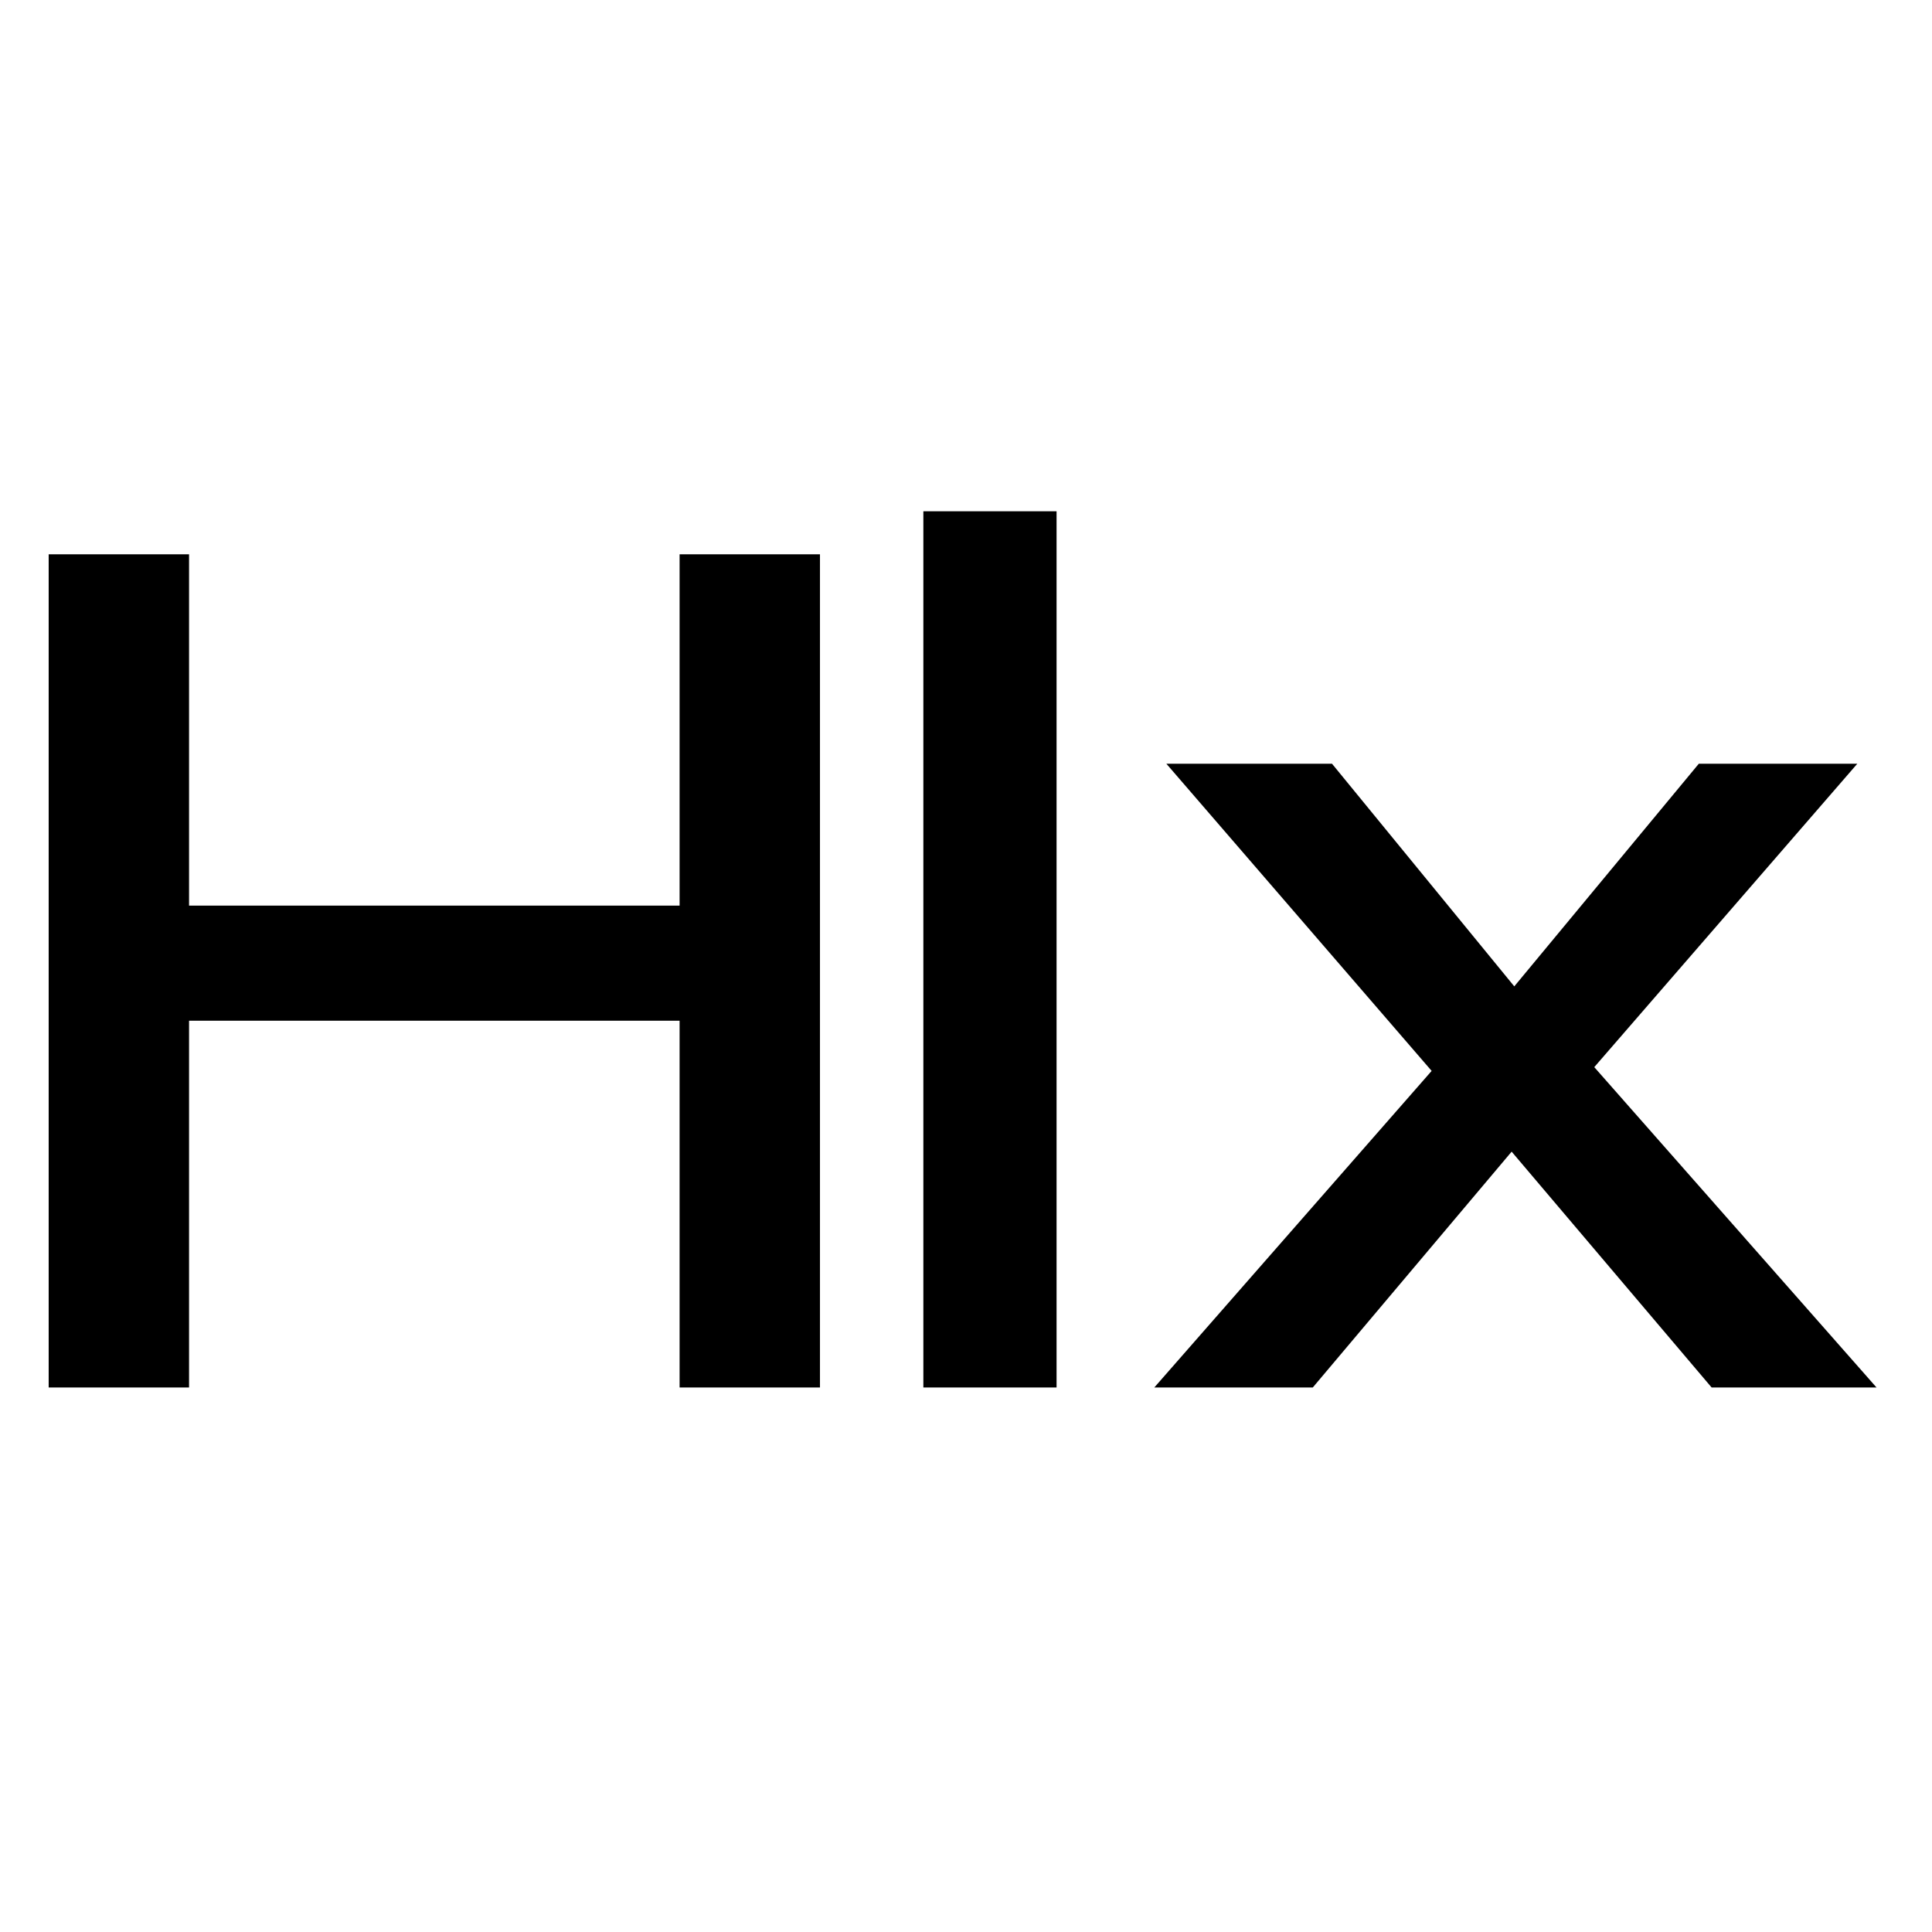 <?xml version="1.0" encoding="utf-8"?>
<!-- Generator: Adobe Illustrator 24.0.0, SVG Export Plug-In . SVG Version: 6.00 Build 0)  -->
<svg version="1.1" id="Logo" xmlns="http://www.w3.org/2000/svg" xmlns:xlink="http://www.w3.org/1999/xlink" x="0px" y="0px"
	 viewBox="0 0 512 512" style="enable-background:new 0 0 512 512;" xml:space="preserve">
<path id="Hlx" d="M217.3,146.9v220.8h-37.2v-97.2h-130v97.2H12.9V146.9h37.2V240h130v-93.1H217.3z M280,135.5v232.2h-35.3V135.5H280
	z M453.6,367.7l-53-62.5l-52.7,62.5h-42l73.5-83.9l-70.3-81.4H353l48.3,59l48.9-59h42l-69.7,80.4l74.8,84.9H453.6z"/>
</svg>
